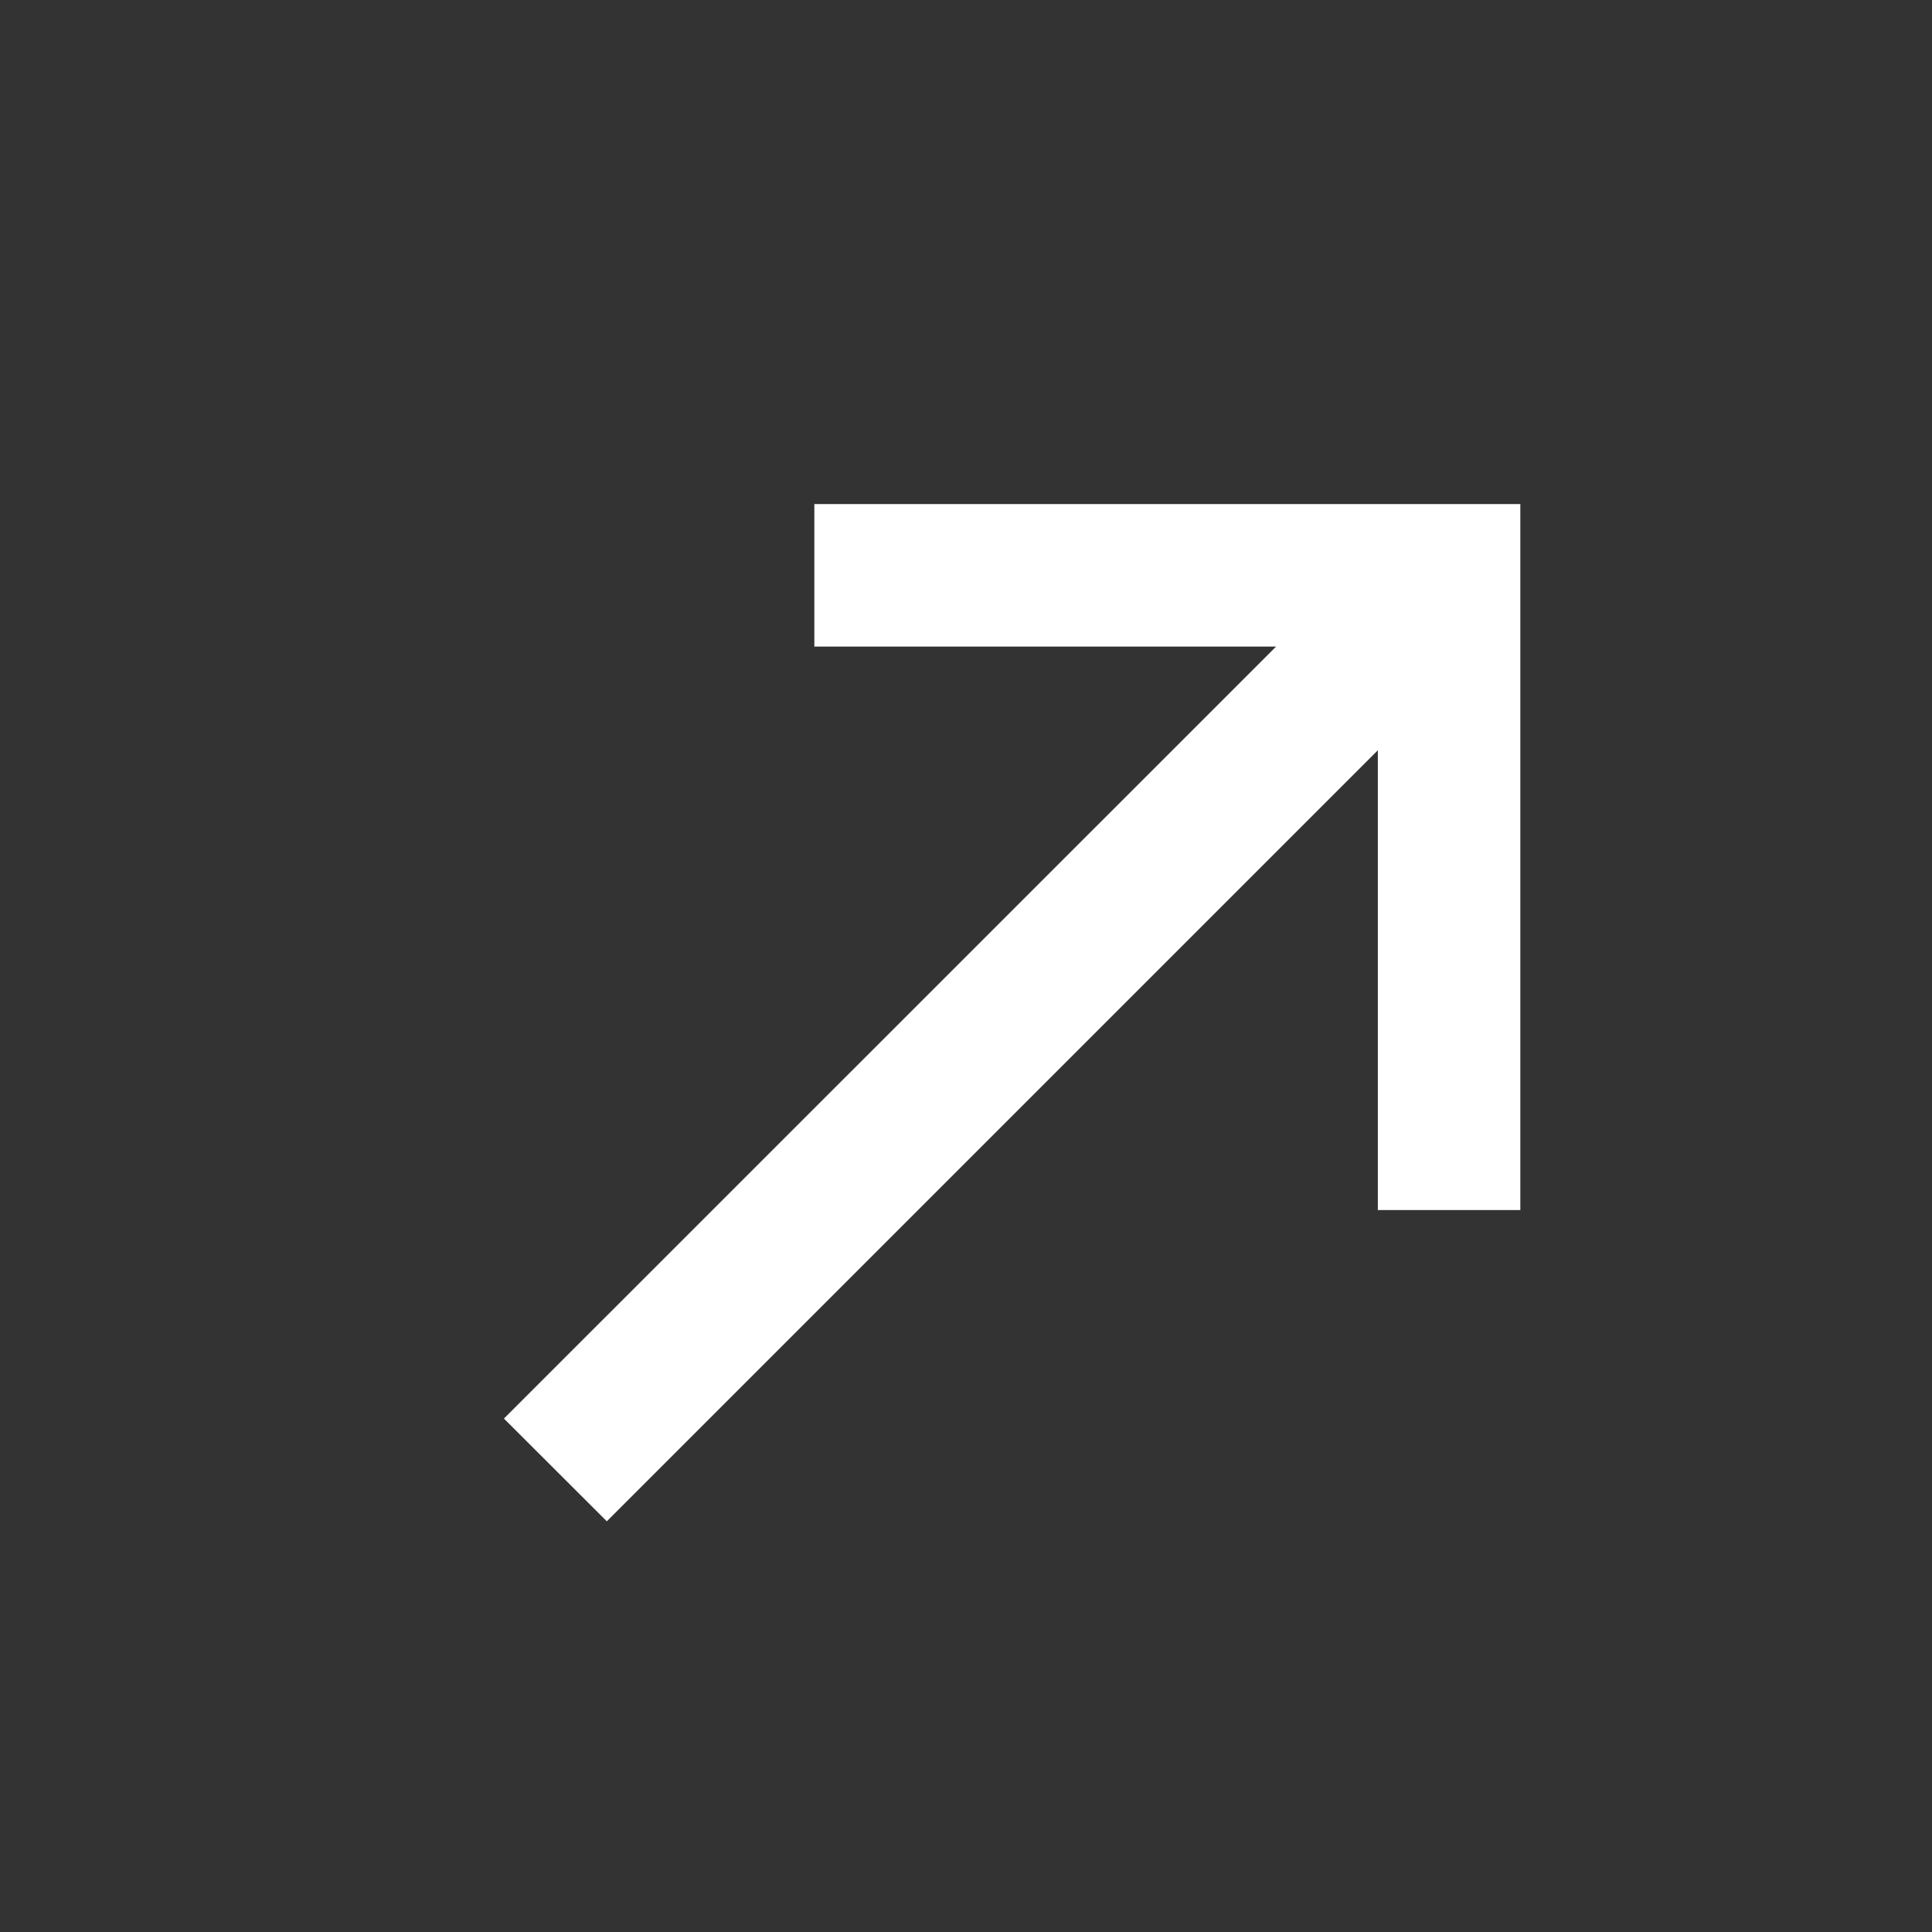 <svg viewBox="0 0 12 12" fill="none" xmlns="http://www.w3.org/2000/svg">
<rect x="0" y="0" width="12" height="12" fill="#333333" stroke="none"/>
<path d="M9.443 3.131L9.443 7.516L8.558 7.516L8.558 4.66L3.769 9.449L3.13 8.811L7.926 4.016L5.058 4.016L5.058 3.131L9.443 3.131Z" fill="white"/>
</svg>
